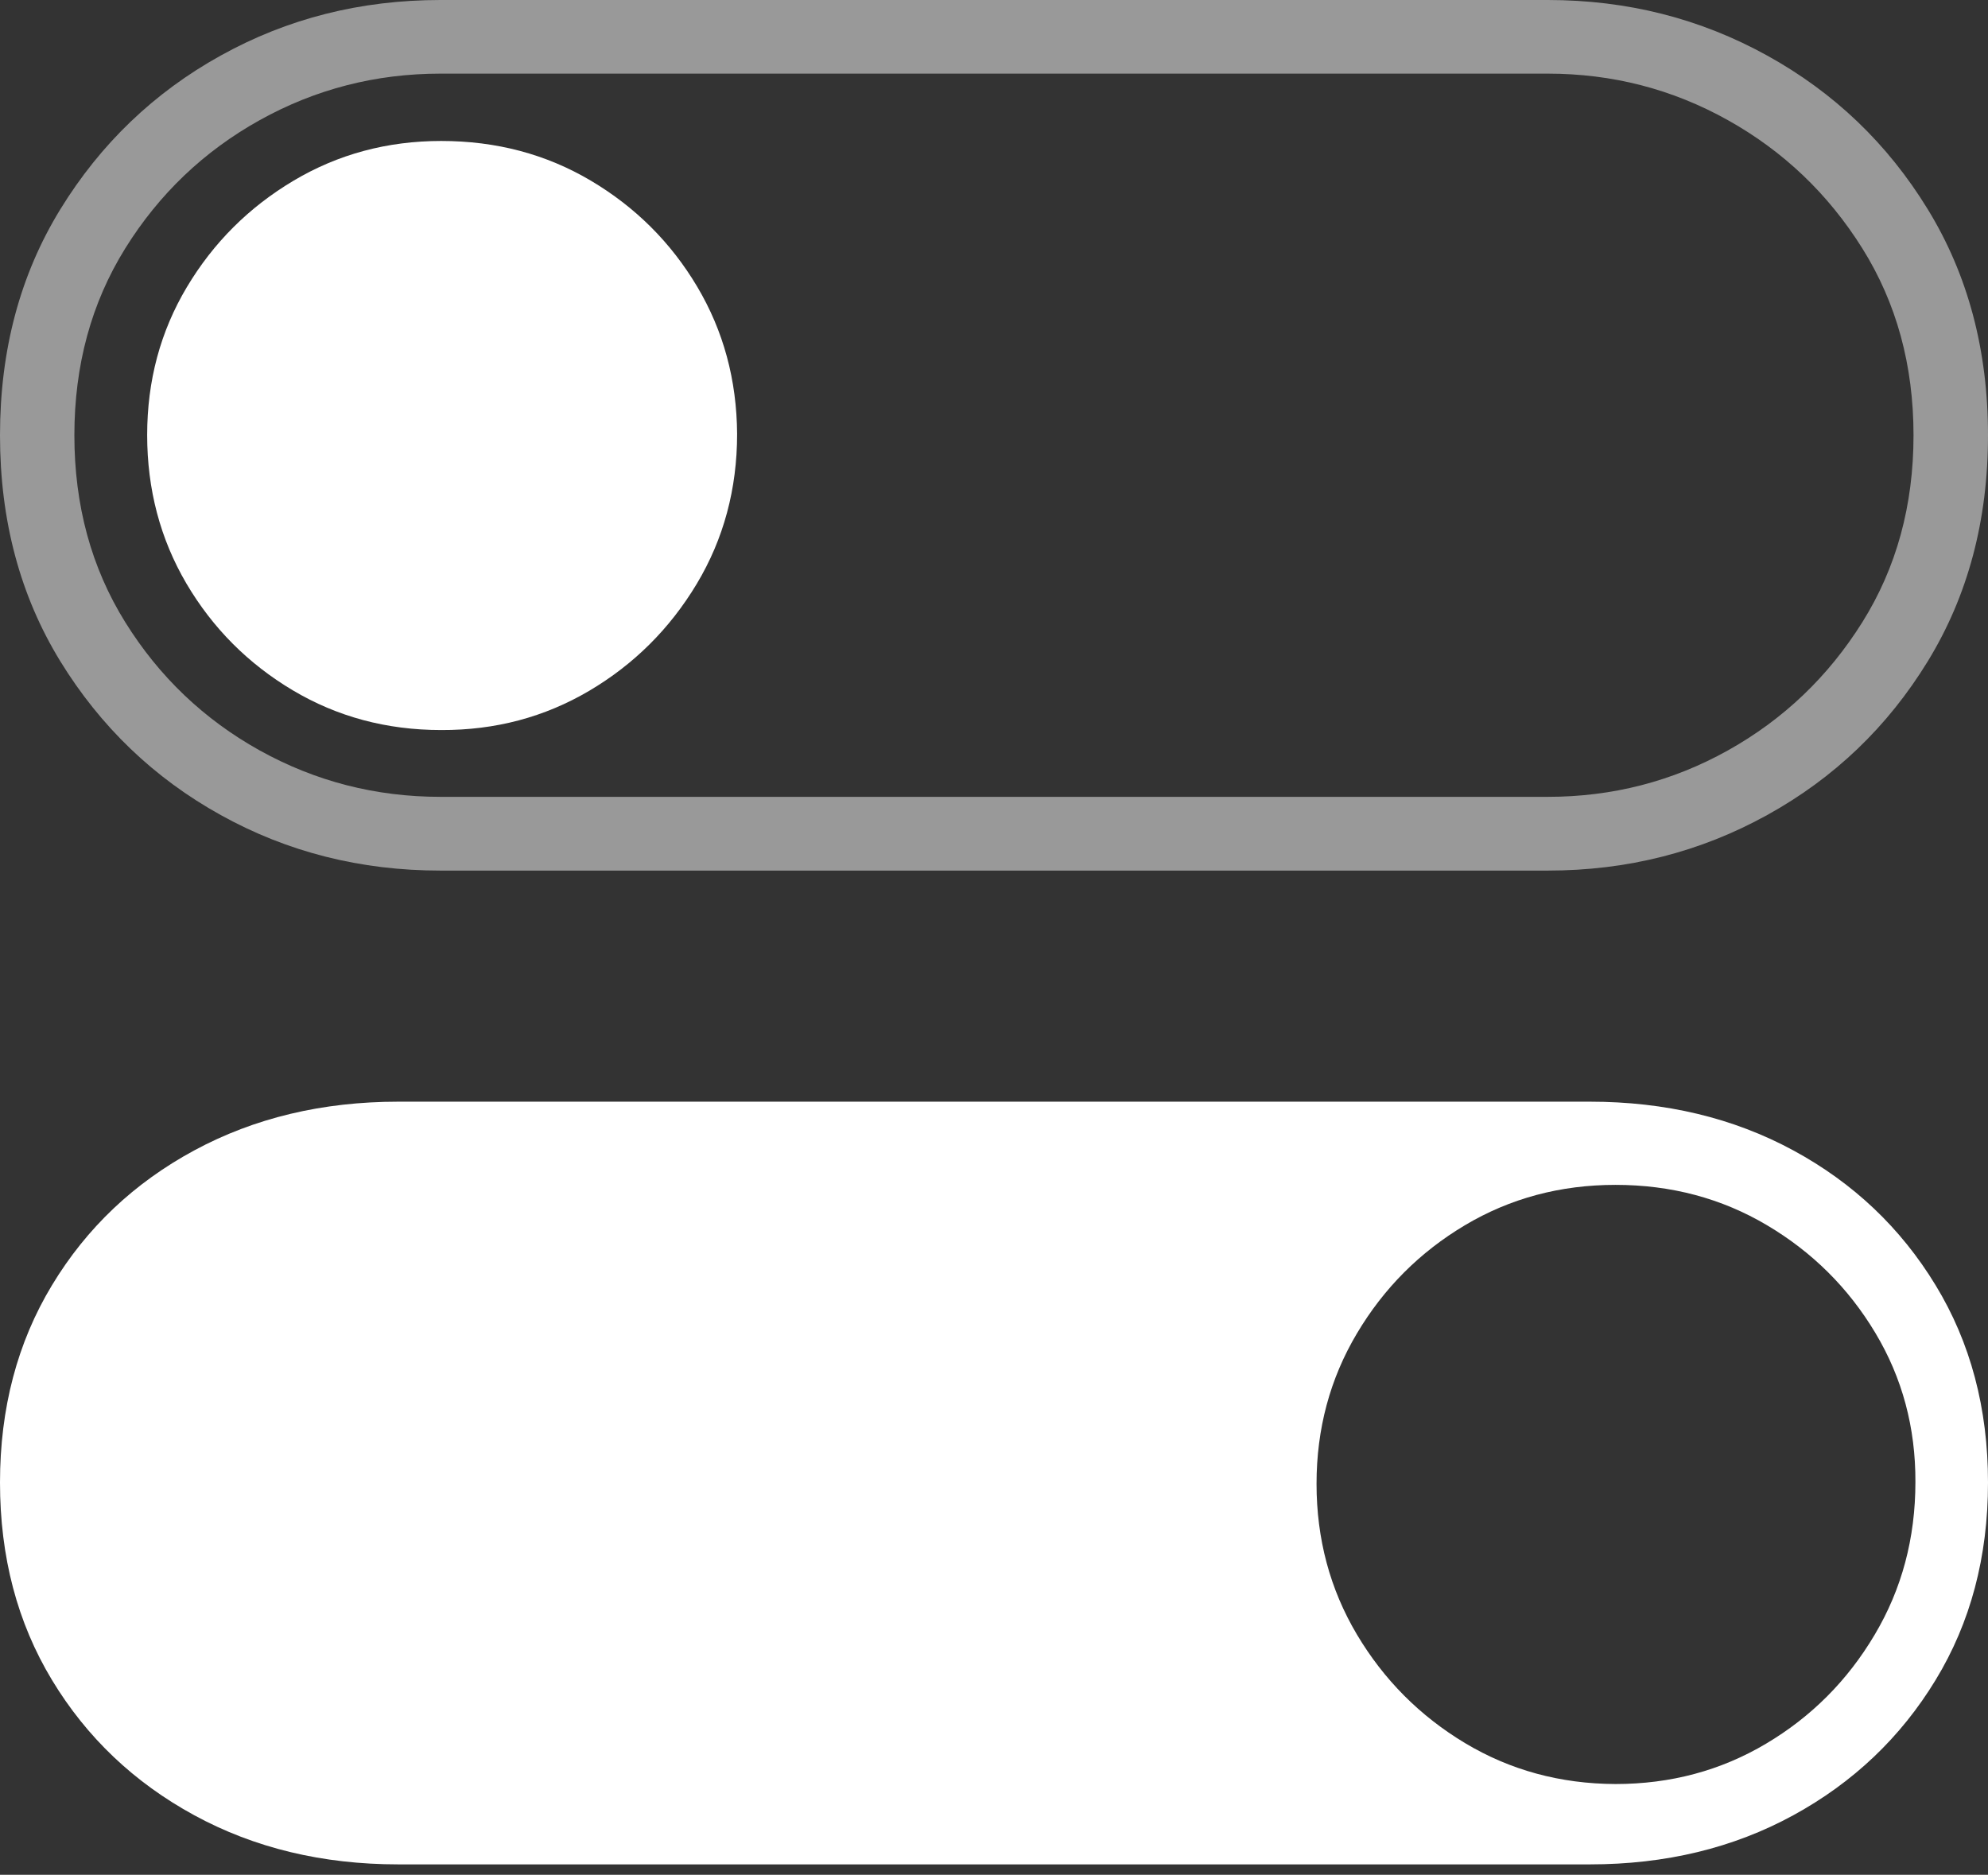 <?xml version="1.0" encoding="UTF-8"?>
<!--Generator: Apple Native CoreSVG 175-->
<!DOCTYPE svg
PUBLIC "-//W3C//DTD SVG 1.1//EN"
       "http://www.w3.org/Graphics/SVG/1.1/DTD/svg11.dtd">
<svg version="1.1" xmlns="http://www.w3.org/2000/svg" xmlns:xlink="http://www.w3.org/1999/xlink" width="18.925" height="17.848">
 <rect width="100%" height="100%" fill="#333333" stroke="none"/>
 <g>
  <rect height="17.848" opacity="0" width="18.925" x="0" y="0"/>
  <path d="M3.793 17.749L15.134 17.749Q16.216 17.749 17.072 17.281Q17.928 16.813 18.426 15.994Q18.925 15.175 18.925 14.114Q18.925 13.054 18.426 12.235Q17.928 11.416 17.072 10.952Q16.216 10.488 15.134 10.488L3.793 10.488Q2.708 10.488 1.849 10.952Q0.99 11.416 0.495 12.235Q0 13.054 0 14.114Q0 15.175 0.495 15.994Q0.99 16.813 1.849 17.281Q2.708 17.749 3.793 17.749ZM15.379 16.984Q14.591 16.981 13.946 16.594Q13.301 16.206 12.917 15.56Q12.533 14.913 12.533 14.126Q12.533 13.341 12.917 12.695Q13.301 12.048 13.946 11.664Q14.591 11.28 15.379 11.28Q16.173 11.28 16.821 11.664Q17.469 12.048 17.853 12.69Q18.237 13.331 18.234 14.109Q18.234 14.911 17.846 15.563Q17.459 16.216 16.812 16.6Q16.166 16.984 15.379 16.984Z" fill="#ffffff"/>
  <path d="M4.193 8.288L14.734 8.288Q15.867 8.288 16.823 7.759Q17.779 7.231 18.352 6.295Q18.925 5.359 18.925 4.144Q18.925 2.928 18.352 1.993Q17.779 1.057 16.823 0.529Q15.867 0 14.734 0L4.193 0Q3.053 0 2.101 0.529Q1.149 1.057 0.574 1.993Q0 2.928 0 4.144Q0 5.359 0.574 6.295Q1.149 7.231 2.101 7.759Q3.053 8.288 4.193 8.288ZM4.193 7.586Q3.268 7.586 2.472 7.144Q1.676 6.701 1.192 5.923Q0.708 5.145 0.708 4.144Q0.708 3.143 1.192 2.365Q1.676 1.587 2.472 1.144Q3.268 0.701 4.193 0.701L14.734 0.701Q15.657 0.701 16.449 1.144Q17.242 1.587 17.729 2.365Q18.216 3.143 18.216 4.144Q18.216 5.145 17.729 5.923Q17.242 6.701 16.449 7.144Q15.657 7.586 14.734 7.586Z" fill="rgba(255,255,255,0.5)"/>
  <path d="M4.2 6.95Q4.971 6.953 5.61 6.576Q6.248 6.199 6.633 5.558Q7.017 4.917 7.017 4.131Q7.012 3.36 6.637 2.729Q6.261 2.097 5.623 1.719Q4.986 1.342 4.2 1.342Q3.429 1.342 2.793 1.721Q2.157 2.1 1.779 2.733Q1.401 3.366 1.401 4.141Q1.401 4.919 1.775 5.556Q2.15 6.192 2.786 6.571Q3.422 6.95 4.2 6.95Z" fill="#ffffff"/>
 </g>
</svg>
